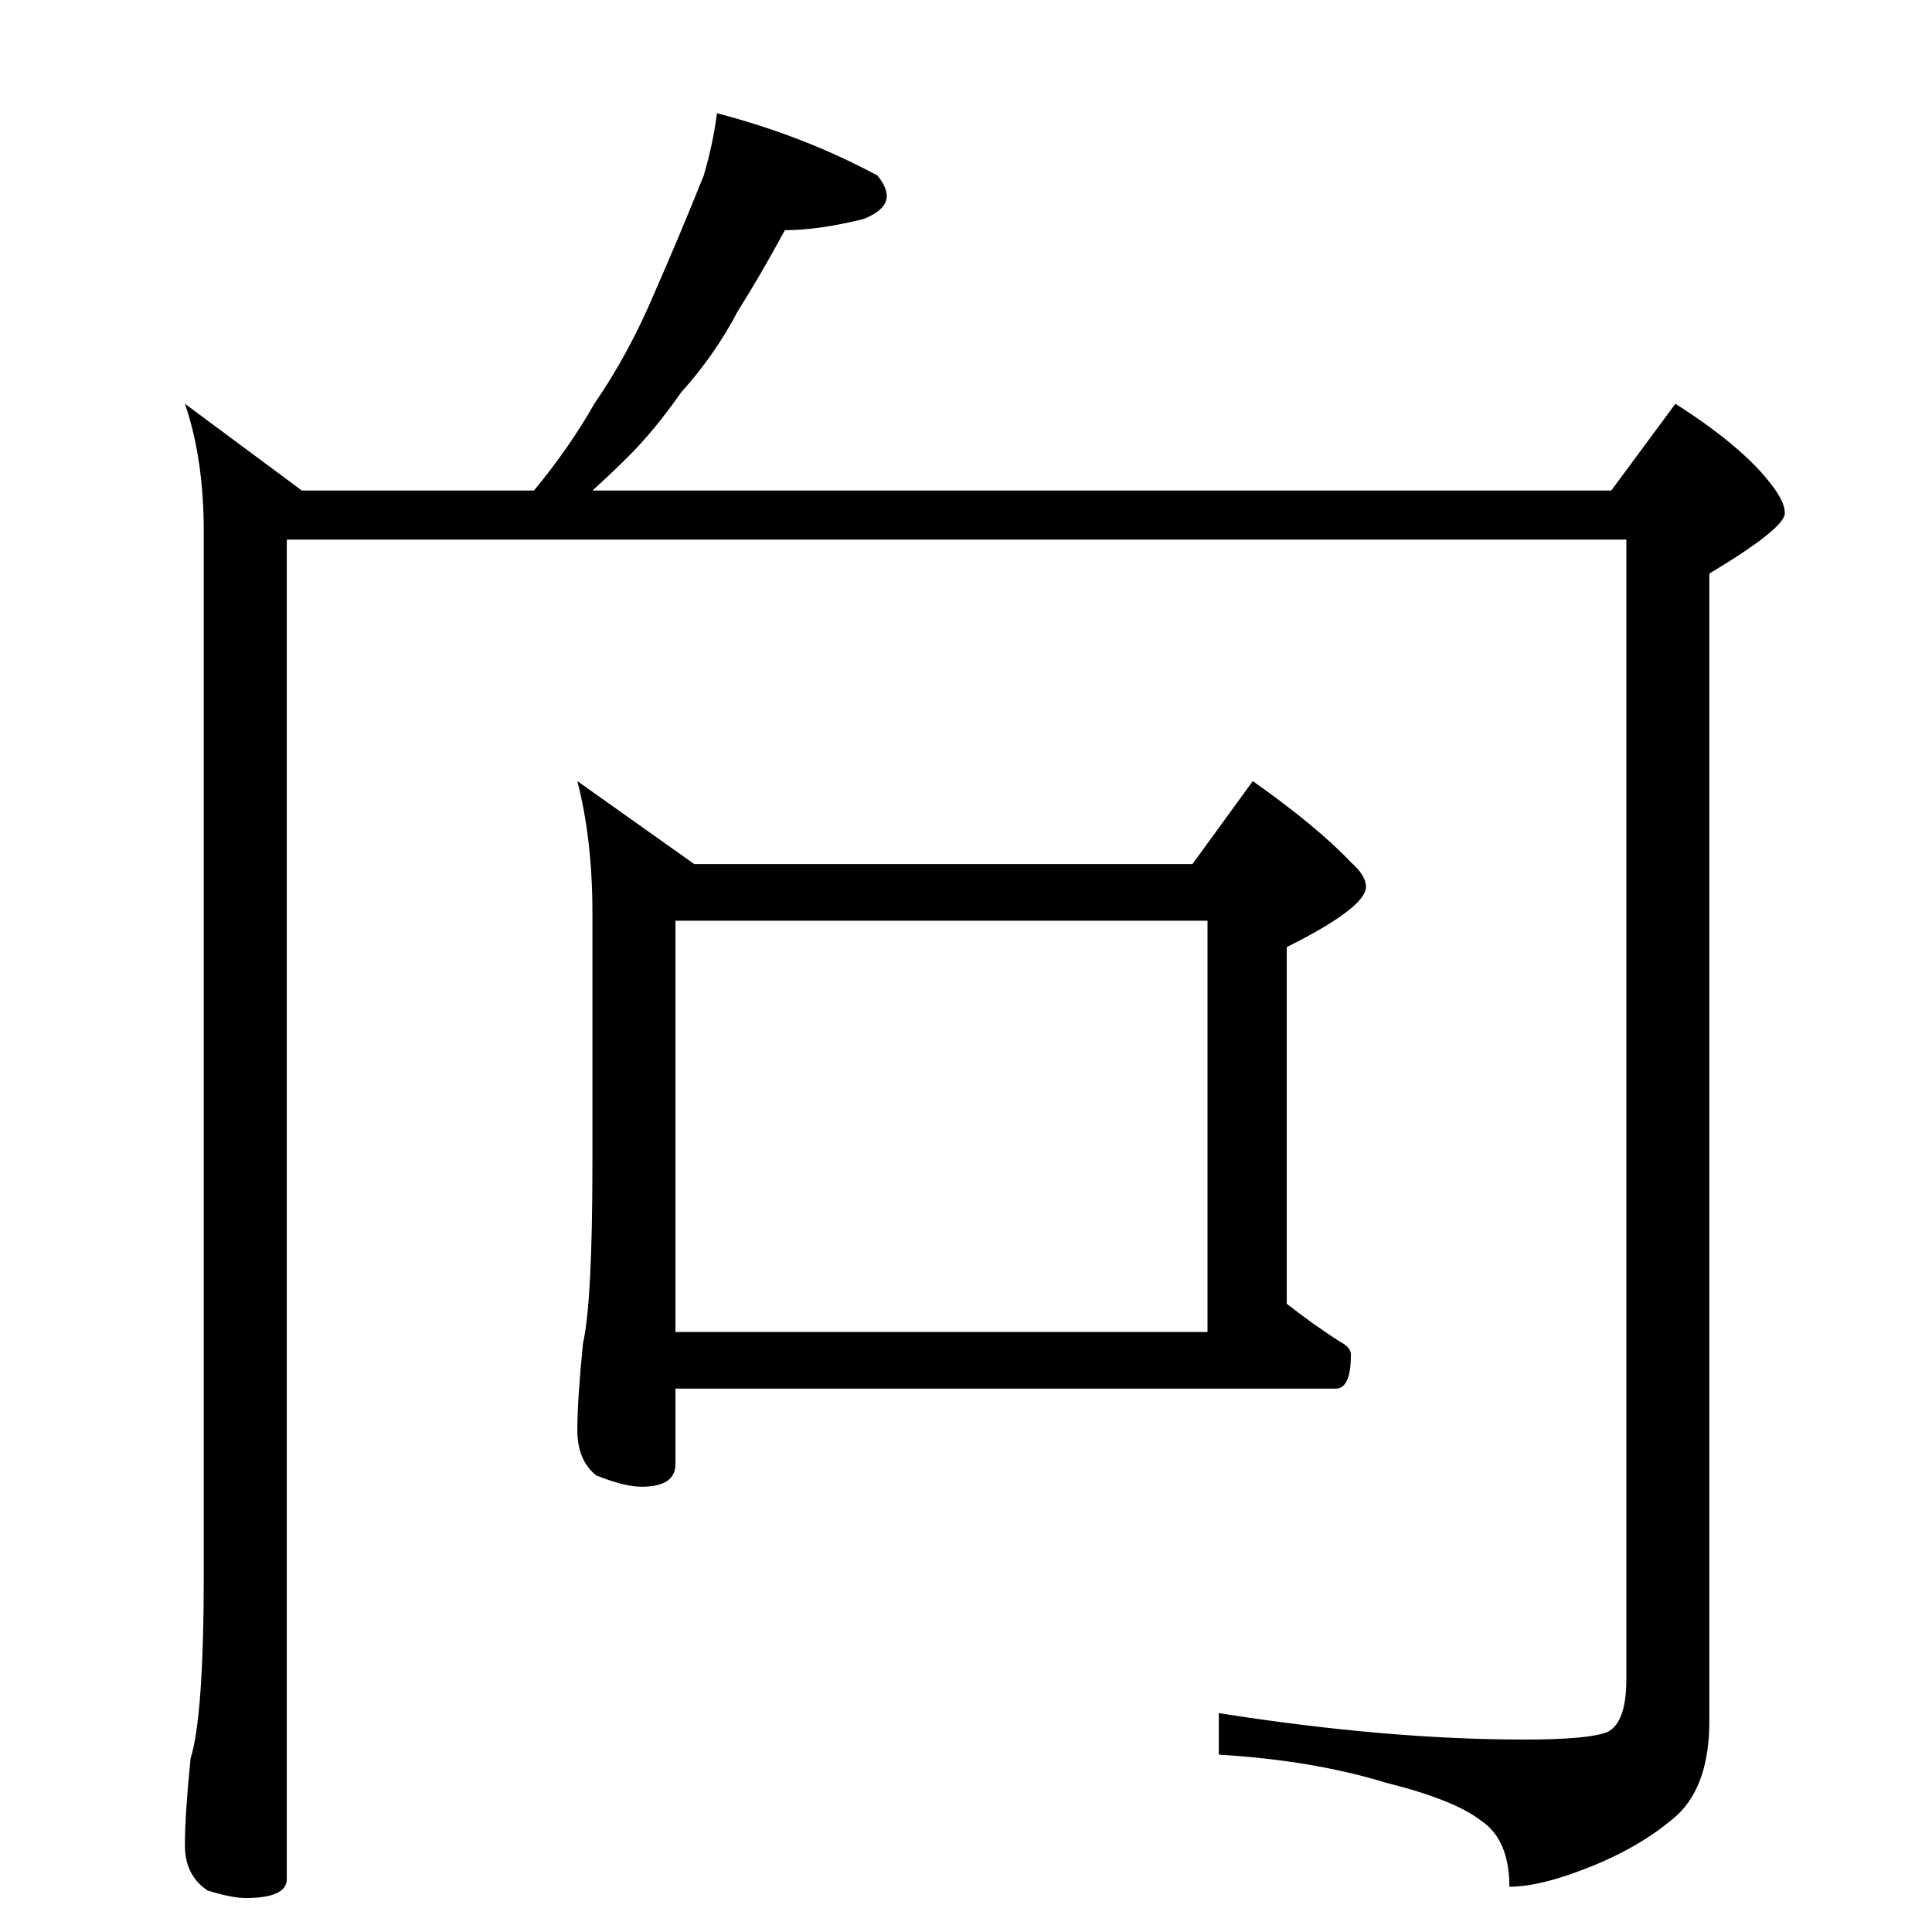 <?xml version="1.0" standalone="no"?>
<!DOCTYPE svg PUBLIC "-//W3C//DTD SVG 1.1//EN" "http://www.w3.org/Graphics/SVG/1.1/DTD/svg11.dtd" >
<svg xmlns="http://www.w3.org/2000/svg" xmlns:xlink="http://www.w3.org/1999/xlink" version="1.1" viewBox="0 -204 1024 1024">
  <g transform="matrix(1 0 0 -1 0 820)">
   <path fill="currentColor"
d="M380 964q46 -12 85 -33q5 -6 5 -11q0 -7 -12 -12q-24 -6 -42 -6q-13 -24 -25 -43q-12 -23 -30 -43q-14 -20 -28 -34q-8 -8 -19 -18h540l34 46q36 -23 51 -43q7 -9 7 -15q0 -8 -40 -32v-608q0 -34 -17 -50q-18 -16 -45 -27t-44 -11q0 25 -15 35q-14 11 -50 20
q-39 12 -89 15v22q89 -14 162 -14q34 0 44 4q10 5 10 28v604h-710v-710q0 -10 -22 -10q-7 0 -20 4q-12 8 -12 24t3 46q7 22 7 98v552q0 39 -10 68l62 -46h123q19 23 32 46q18 26 32 59q14 32 26 62q5 17 7 33zM306 610l62 -44h264l32 44q34 -24 52 -43q8 -7 8 -13
q0 -11 -42 -32v-189q14 -11 28 -20q6 -3 6 -7q0 -18 -8 -18h-350v-40q0 -12 -18 -12q-9 0 -24 6q-10 8 -10 24t3 46q5 22 5 96v132q0 39 -8 70zM358 318h282v218h-282v-218z" />
  </g>

</svg>
